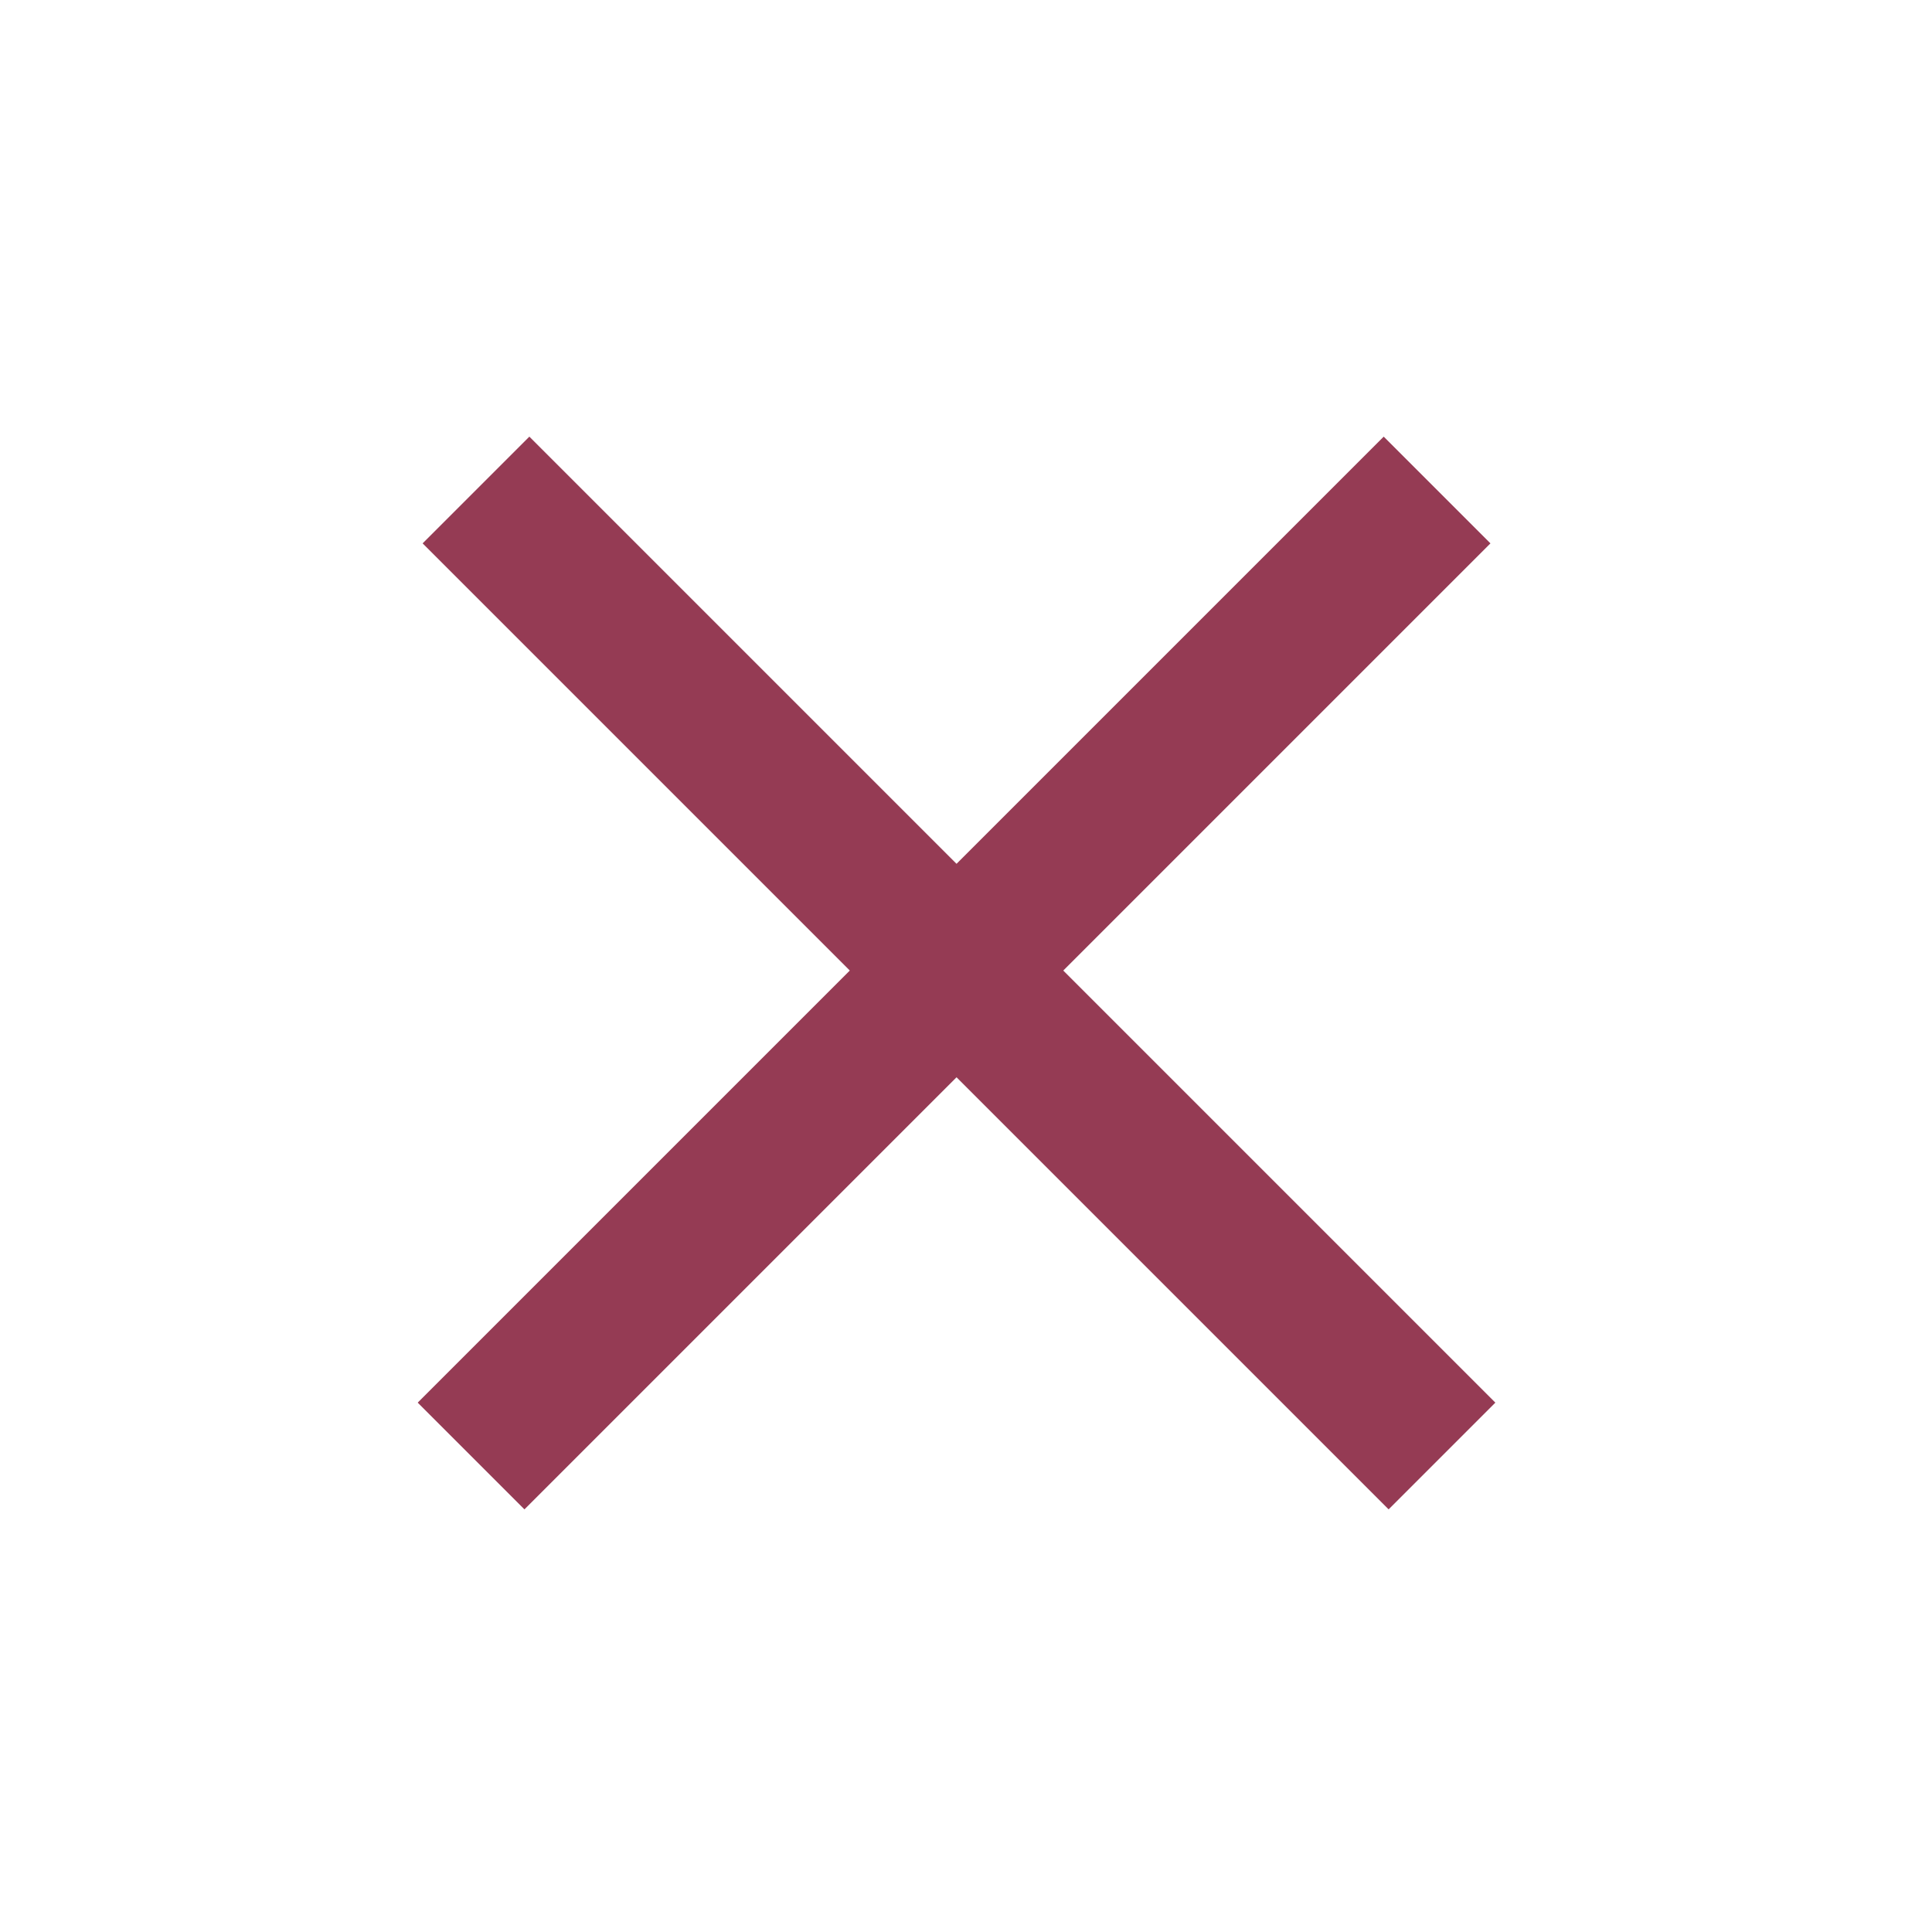 <svg width="64" height="64" viewBox="0 0 64 64" fill="none" xmlns="http://www.w3.org/2000/svg">
<line x1="15.605" y1="48.232" x2="47.605" y2="16.232" stroke="#953B54" stroke-width="5"/>
<line x1="15.768" y1="16.232" x2="47.768" y2="48.232" stroke="#953B54" stroke-width="5"/>
</svg>
